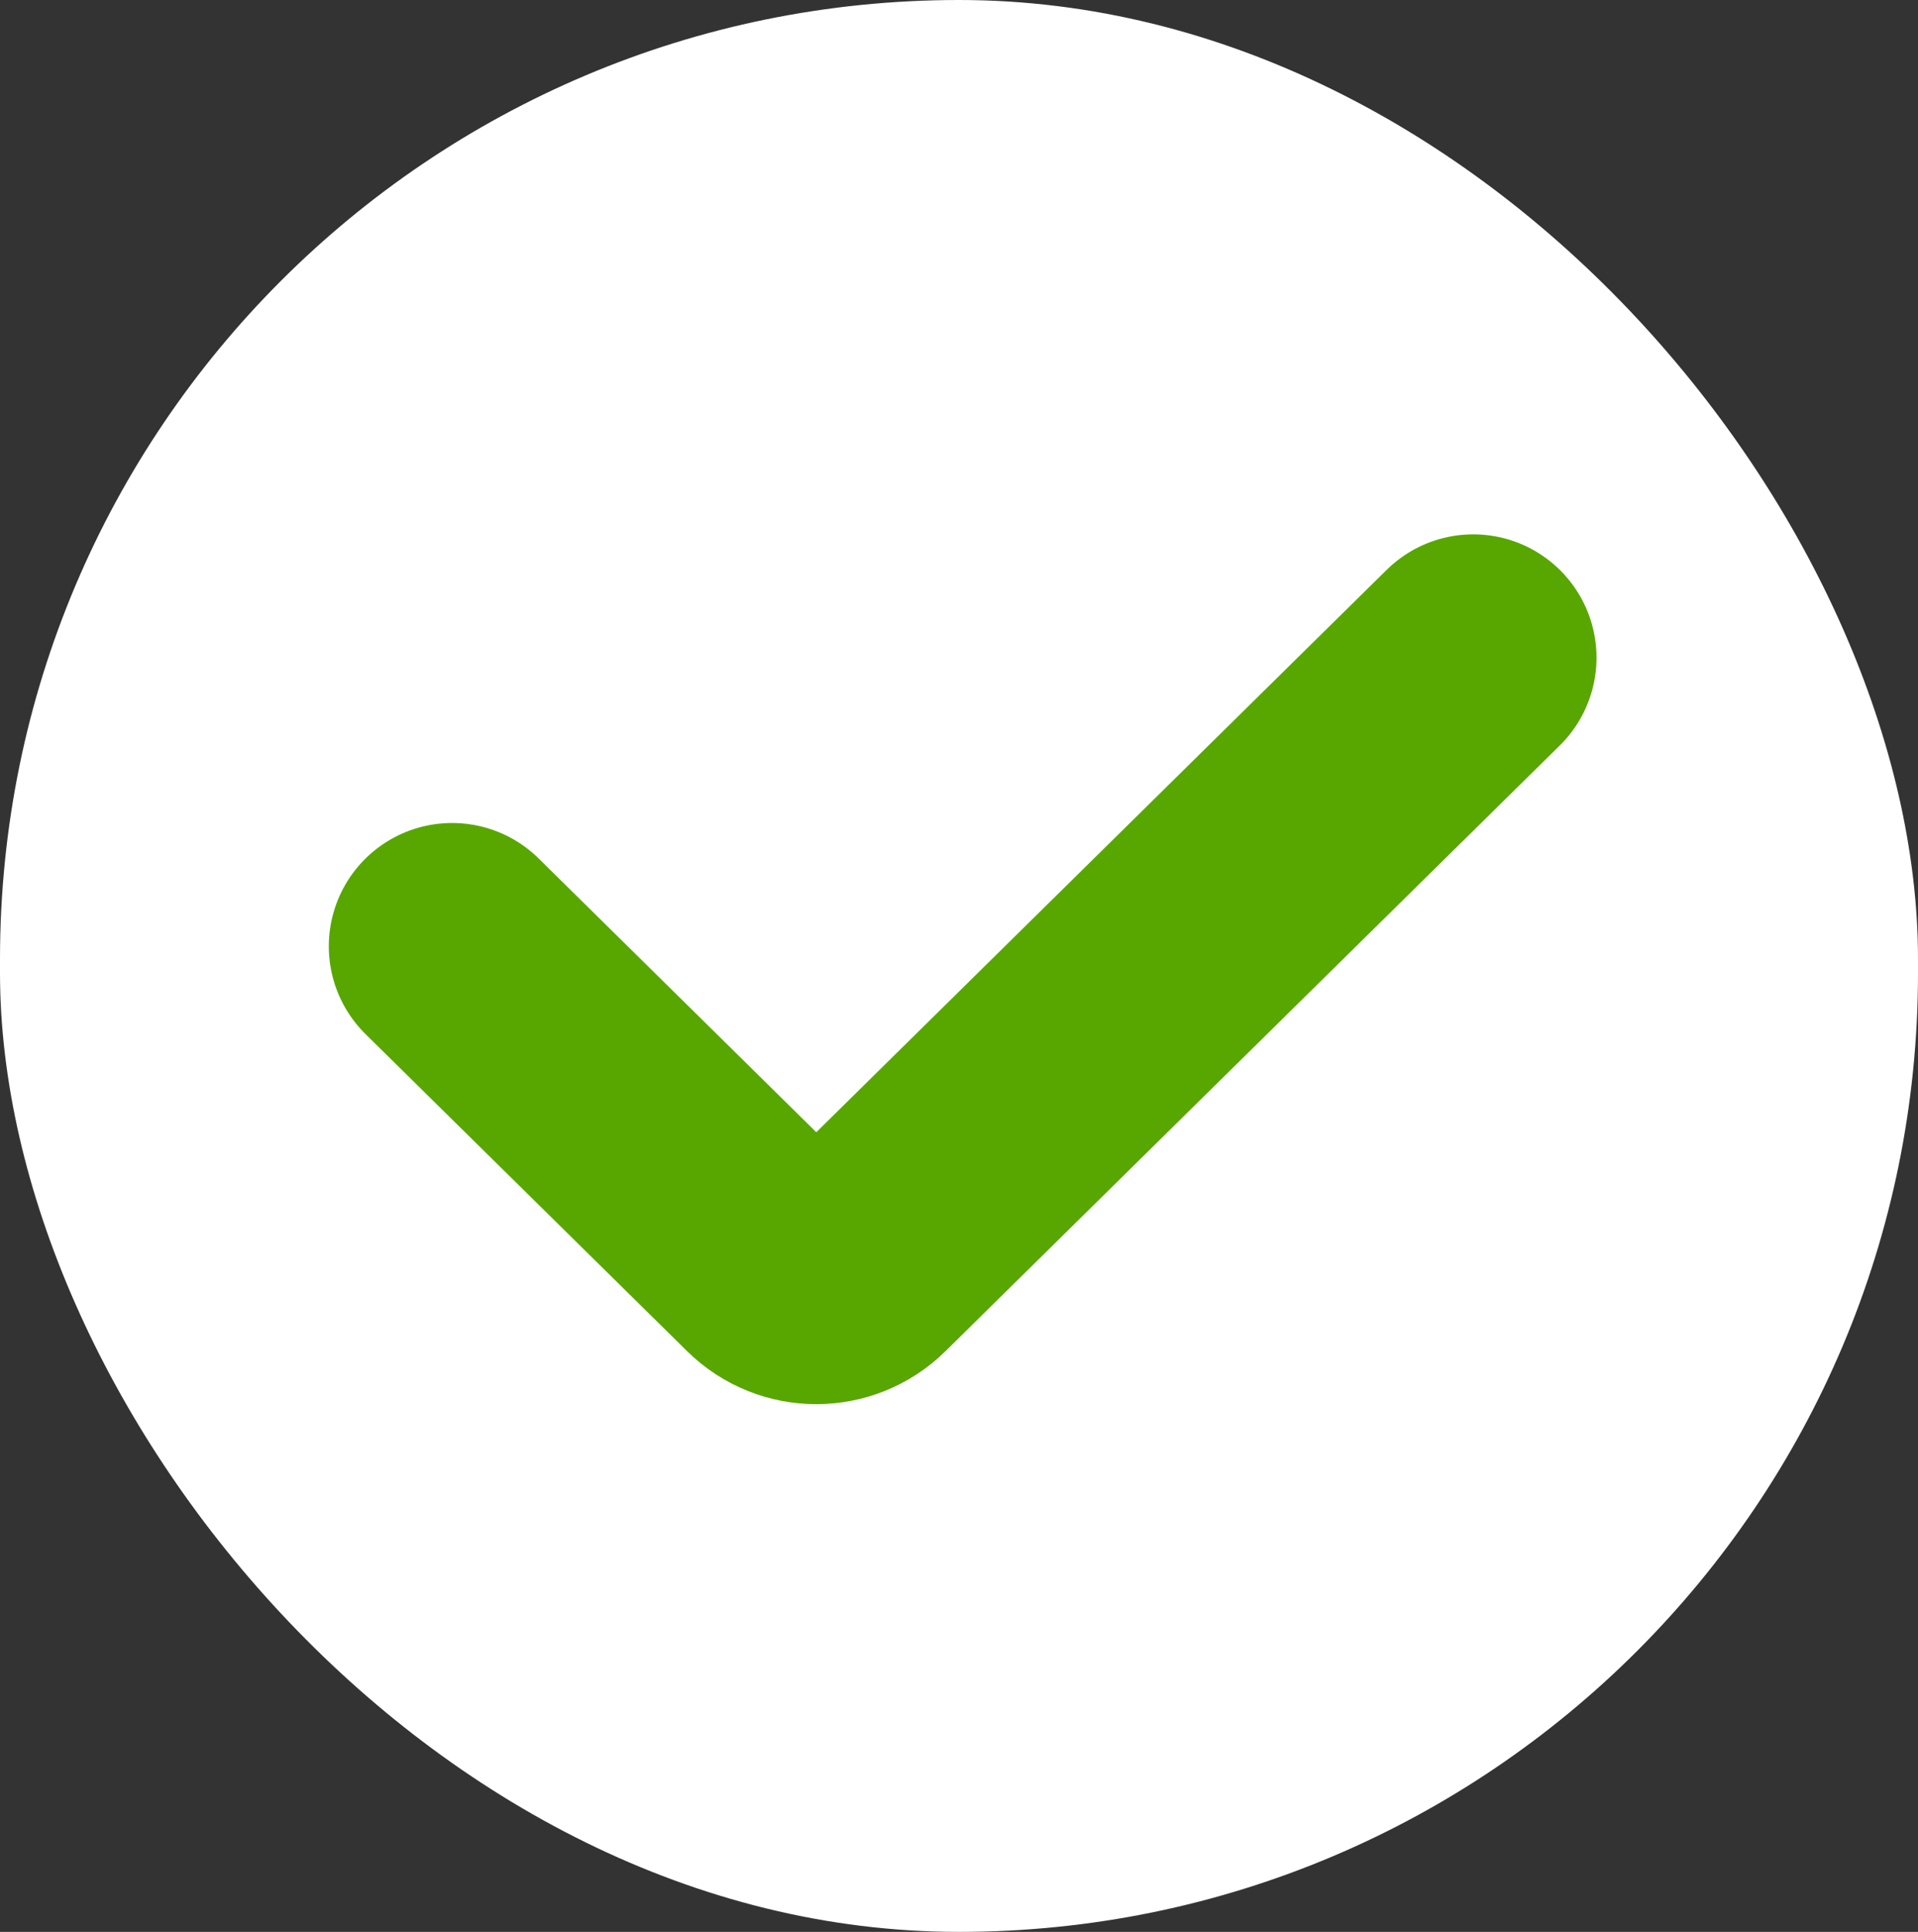 <svg width="140" height="141" viewBox="0 0 140 141" fill="none" xmlns="http://www.w3.org/2000/svg">
<rect x="0" y="0" width="140" height="141" fill="#333333" stroke="none"/>
<rect width="140" height="141" rx="70" fill="white"/>
<path d="M33 69.066L56.477 92.212C58.197 93.907 60.971 93.907 62.69 92.212L107.534 48" stroke="#58A700" stroke-width="18" stroke-linecap="round"/>
</svg>
